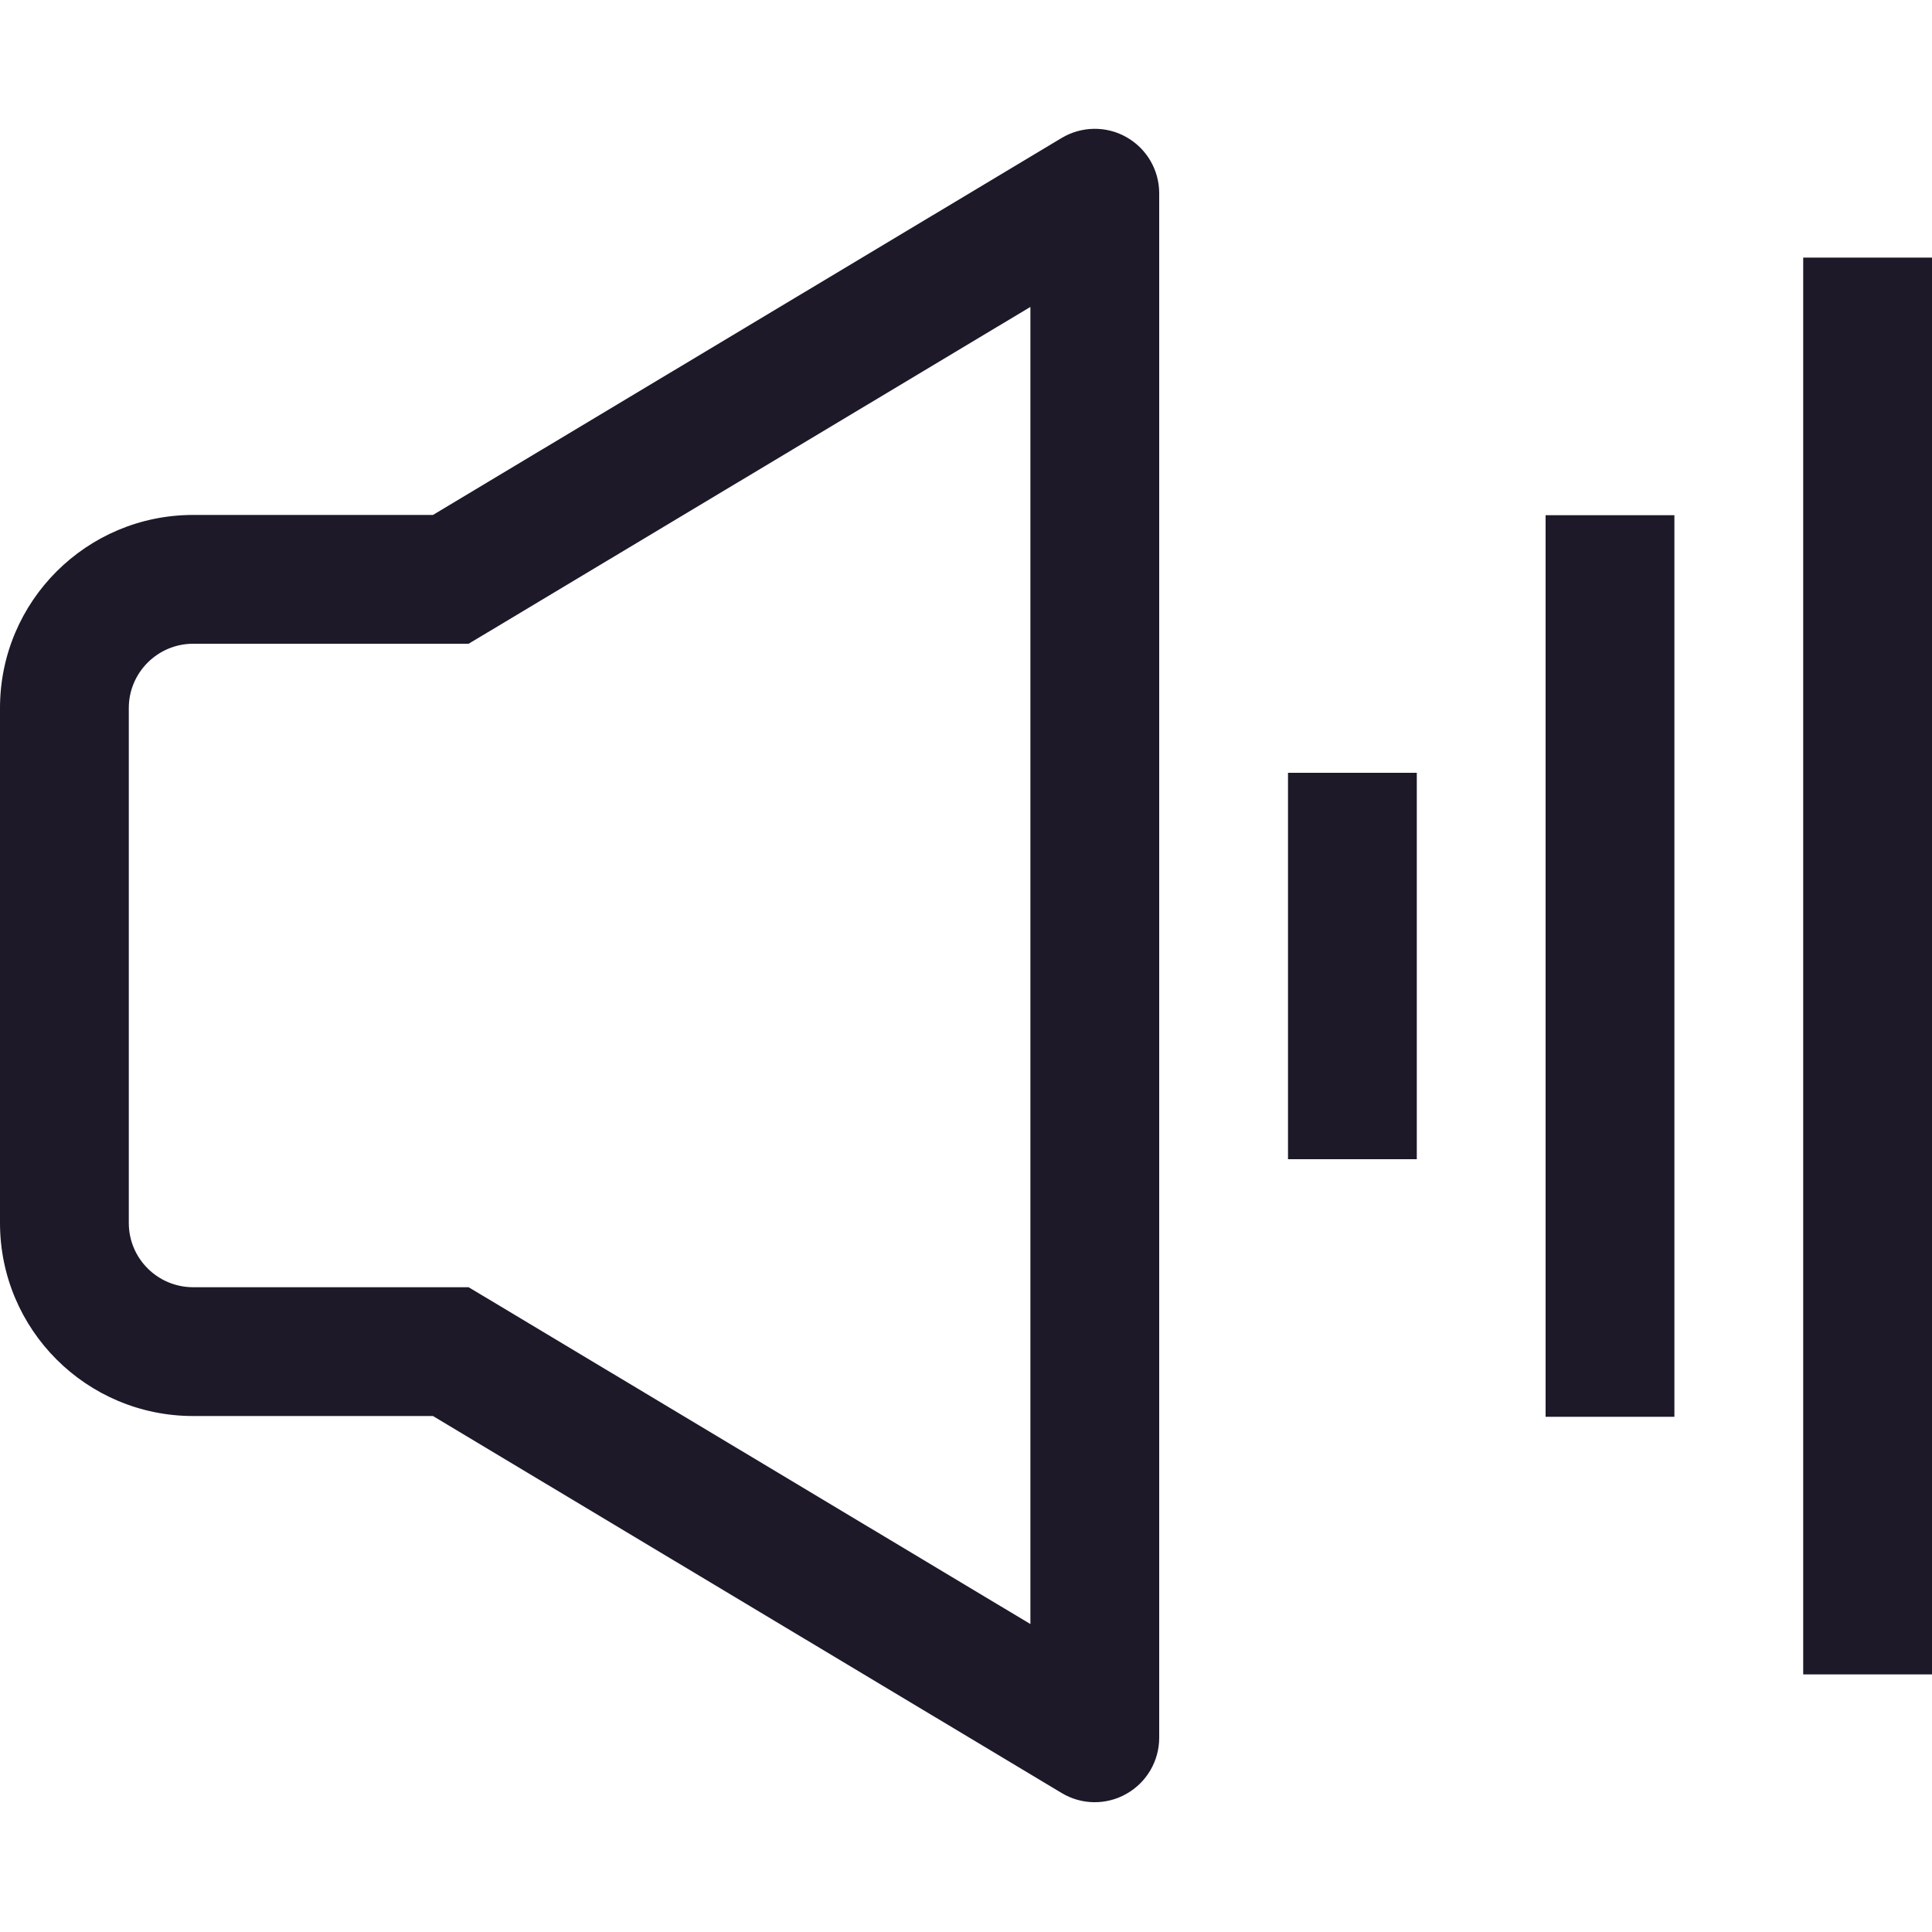 <svg width="15" height="15" viewBox="0 0 15 15" fill="none" xmlns="http://www.w3.org/2000/svg">
<path d="M3.5 10.494L3.757 10.065L3.638 9.994H3.5V10.494ZM3.5 4.498V4.998H3.638L3.757 4.927L3.5 4.498ZM8.5 1.5H9C9 1.32 8.903 1.154 8.746 1.065C8.59 0.976 8.397 0.979 8.243 1.071L8.5 1.5ZM8.5 13.492L8.243 13.921C8.397 14.014 8.59 14.016 8.746 13.927C8.903 13.838 9 13.672 9 13.492H8.5ZM3.5 9.994H1.5V10.994H3.5V9.994ZM1.5 9.994C1.224 9.994 1 9.771 1 9.495H0C0 10.324 0.672 10.994 1.5 10.994V9.994ZM1 9.495V5.497H0V9.495H1ZM1 5.497C1 5.222 1.224 4.998 1.5 4.998V3.998C0.672 3.998 0 4.668 0 5.497H1ZM1.5 4.998H3.5V3.998H1.5V4.998ZM3.757 4.927L8.757 1.929L8.243 1.071L3.243 4.069L3.757 4.927ZM8 1.5V13.492H9V1.5H8ZM8.757 13.063L3.757 10.065L3.243 10.923L8.243 13.921L8.757 13.063ZM10 6V9H11V6H10ZM12 4V11H13V4H12ZM14 2V13H15V2H14Z" fill="#1D1929"/>
</svg>
